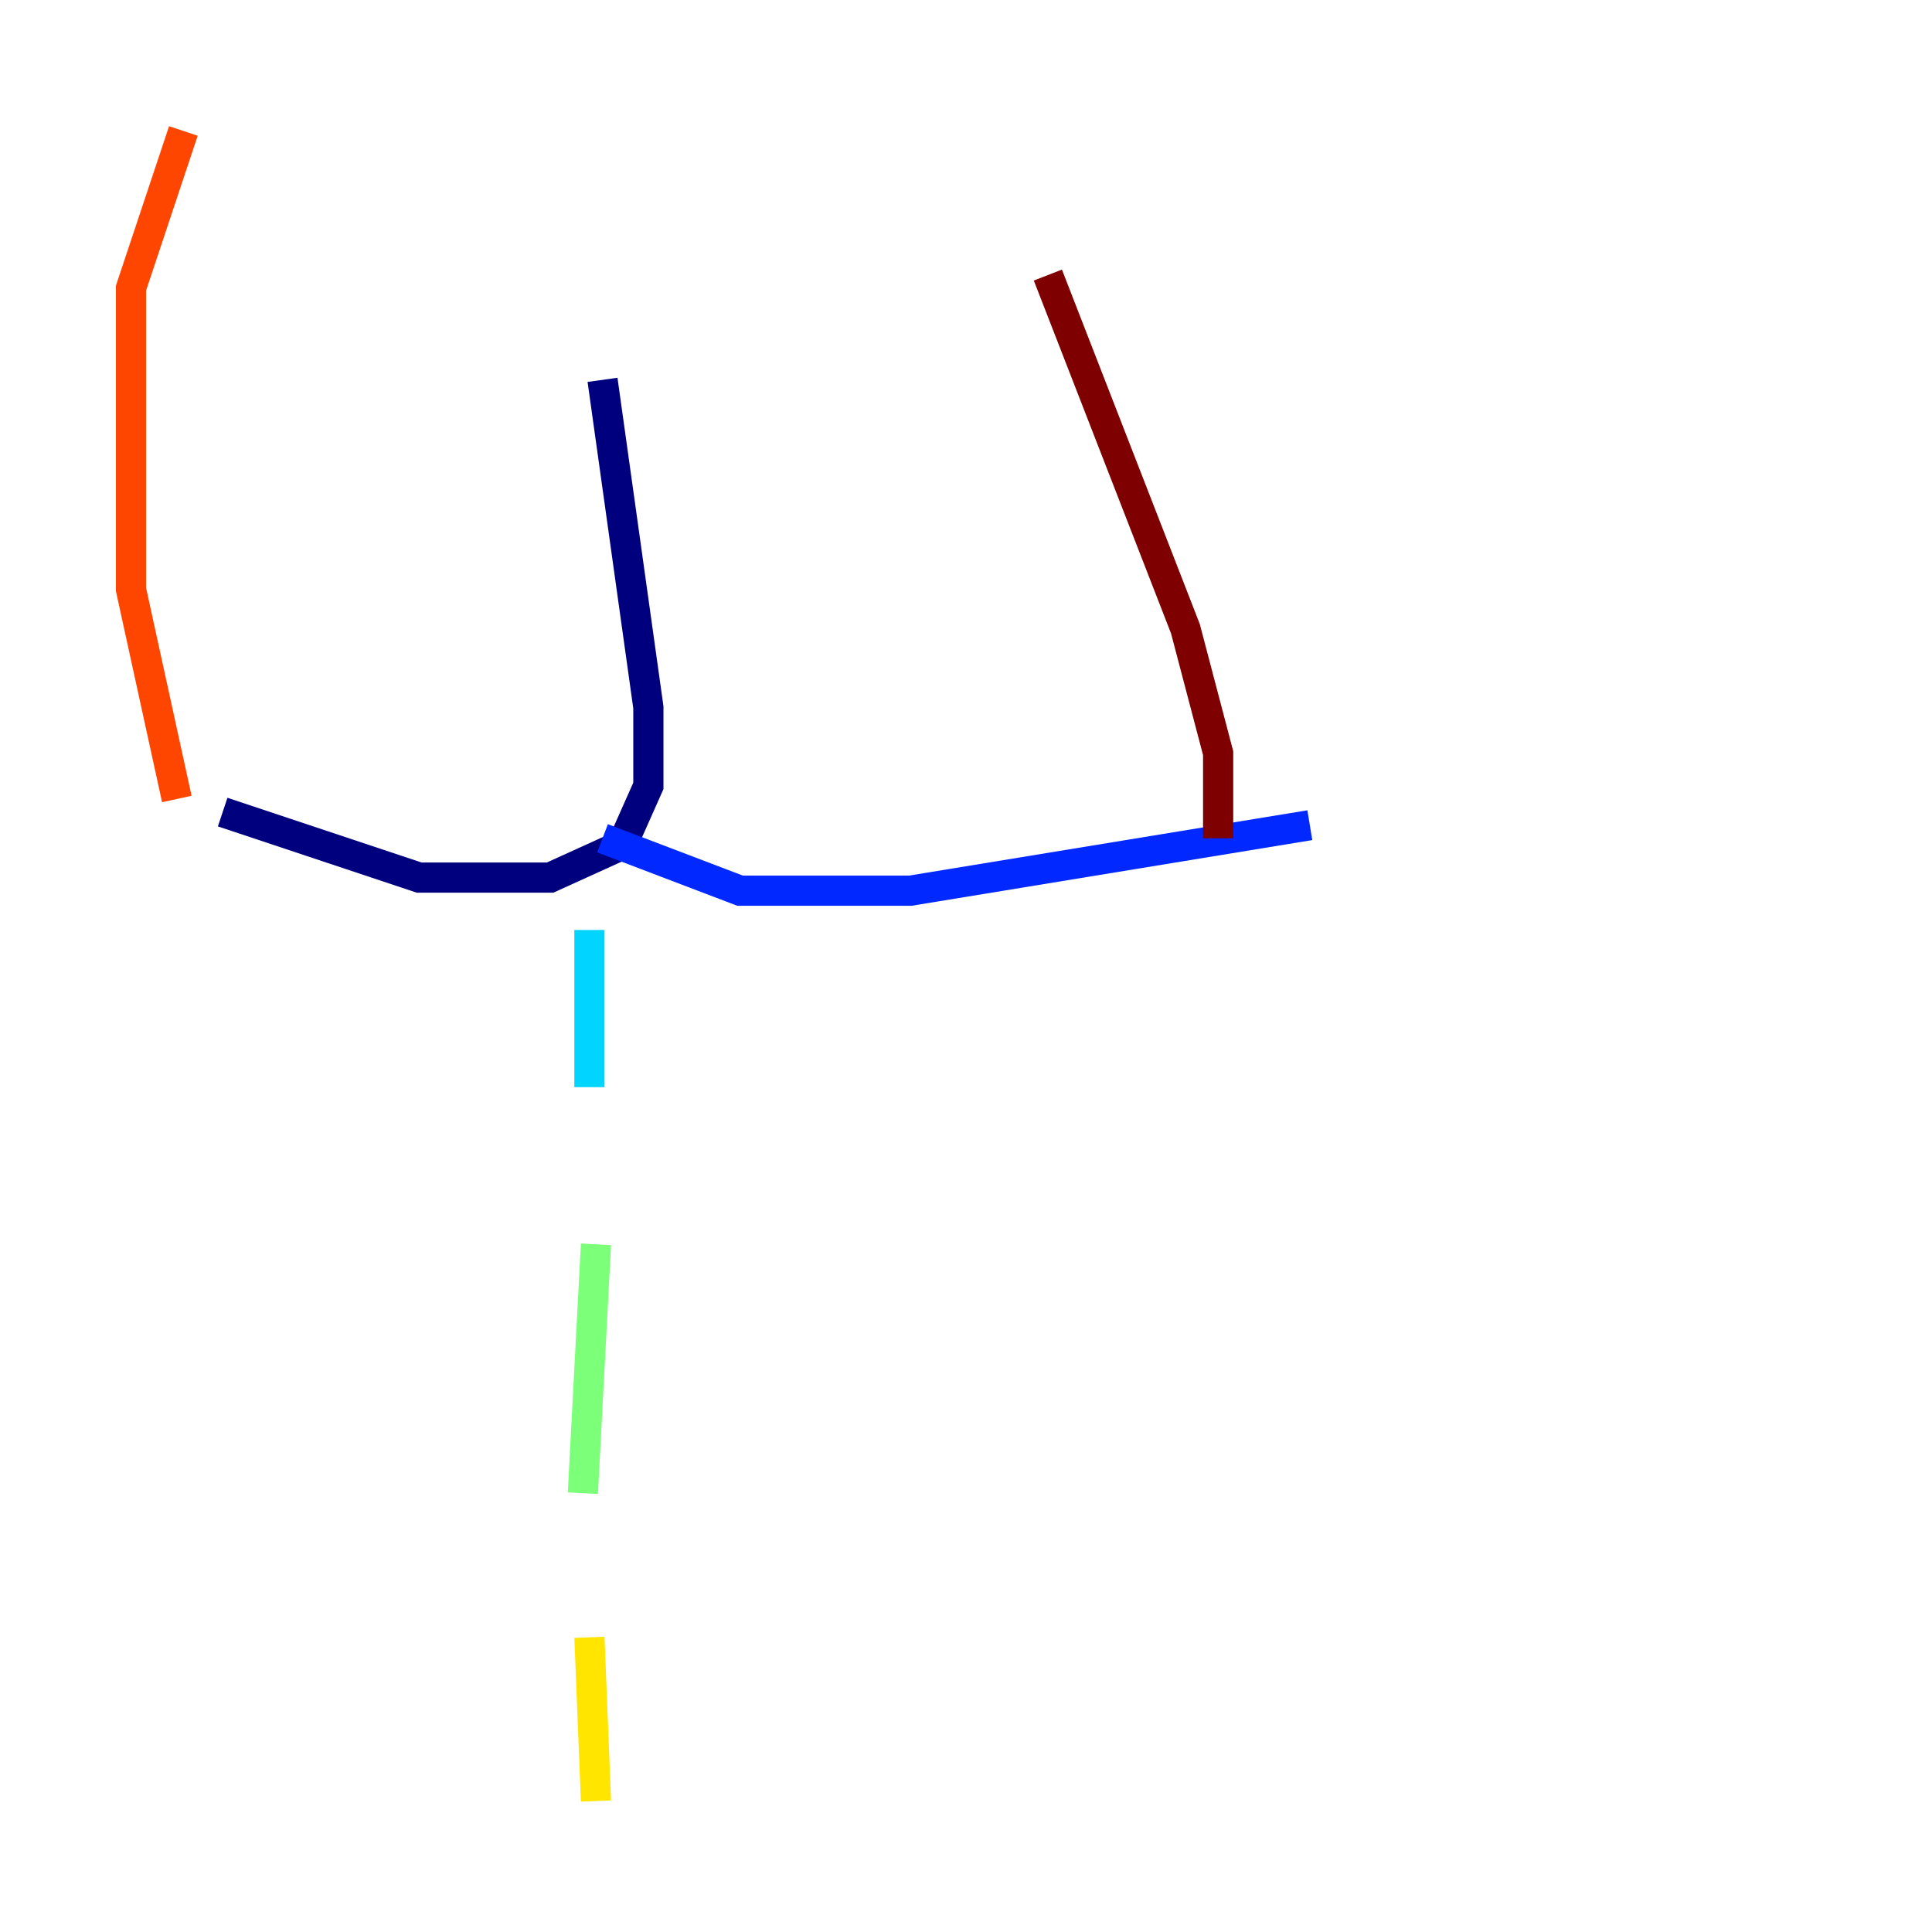 <?xml version="1.0" encoding="utf-8" ?>
<svg baseProfile="tiny" height="128" version="1.2" viewBox="0,0,128,128" width="128" xmlns="http://www.w3.org/2000/svg" xmlns:ev="http://www.w3.org/2001/xml-events" xmlns:xlink="http://www.w3.org/1999/xlink"><defs /><polyline fill="none" points="39.919,25.166 42.956,46.861 42.956,52.068 41.22,55.973 36.447,58.142 27.77,58.142 14.752,53.803" stroke="#00007f" stroke-width="2" /><polyline fill="none" points="39.919,55.539 49.031,59.01 60.312,59.01 86.78,54.671" stroke="#0028ff" stroke-width="2" /><polyline fill="none" points="39.051,61.614 39.051,72.027" stroke="#00d4ff" stroke-width="2" /><polyline fill="none" points="39.485,82.441 38.617,98.929" stroke="#7cff79" stroke-width="2" /><polyline fill="none" points="39.051,108.475 39.485,119.322" stroke="#ffe500" stroke-width="2" /><polyline fill="none" points="11.715,52.936 8.678,39.051 8.678,19.091 12.149,8.678" stroke="#ff4600" stroke-width="2" /><polyline fill="none" points="80.705,55.539 80.705,49.898 78.536,41.654 69.424,18.224" stroke="#7f0000" stroke-width="2" /></svg>